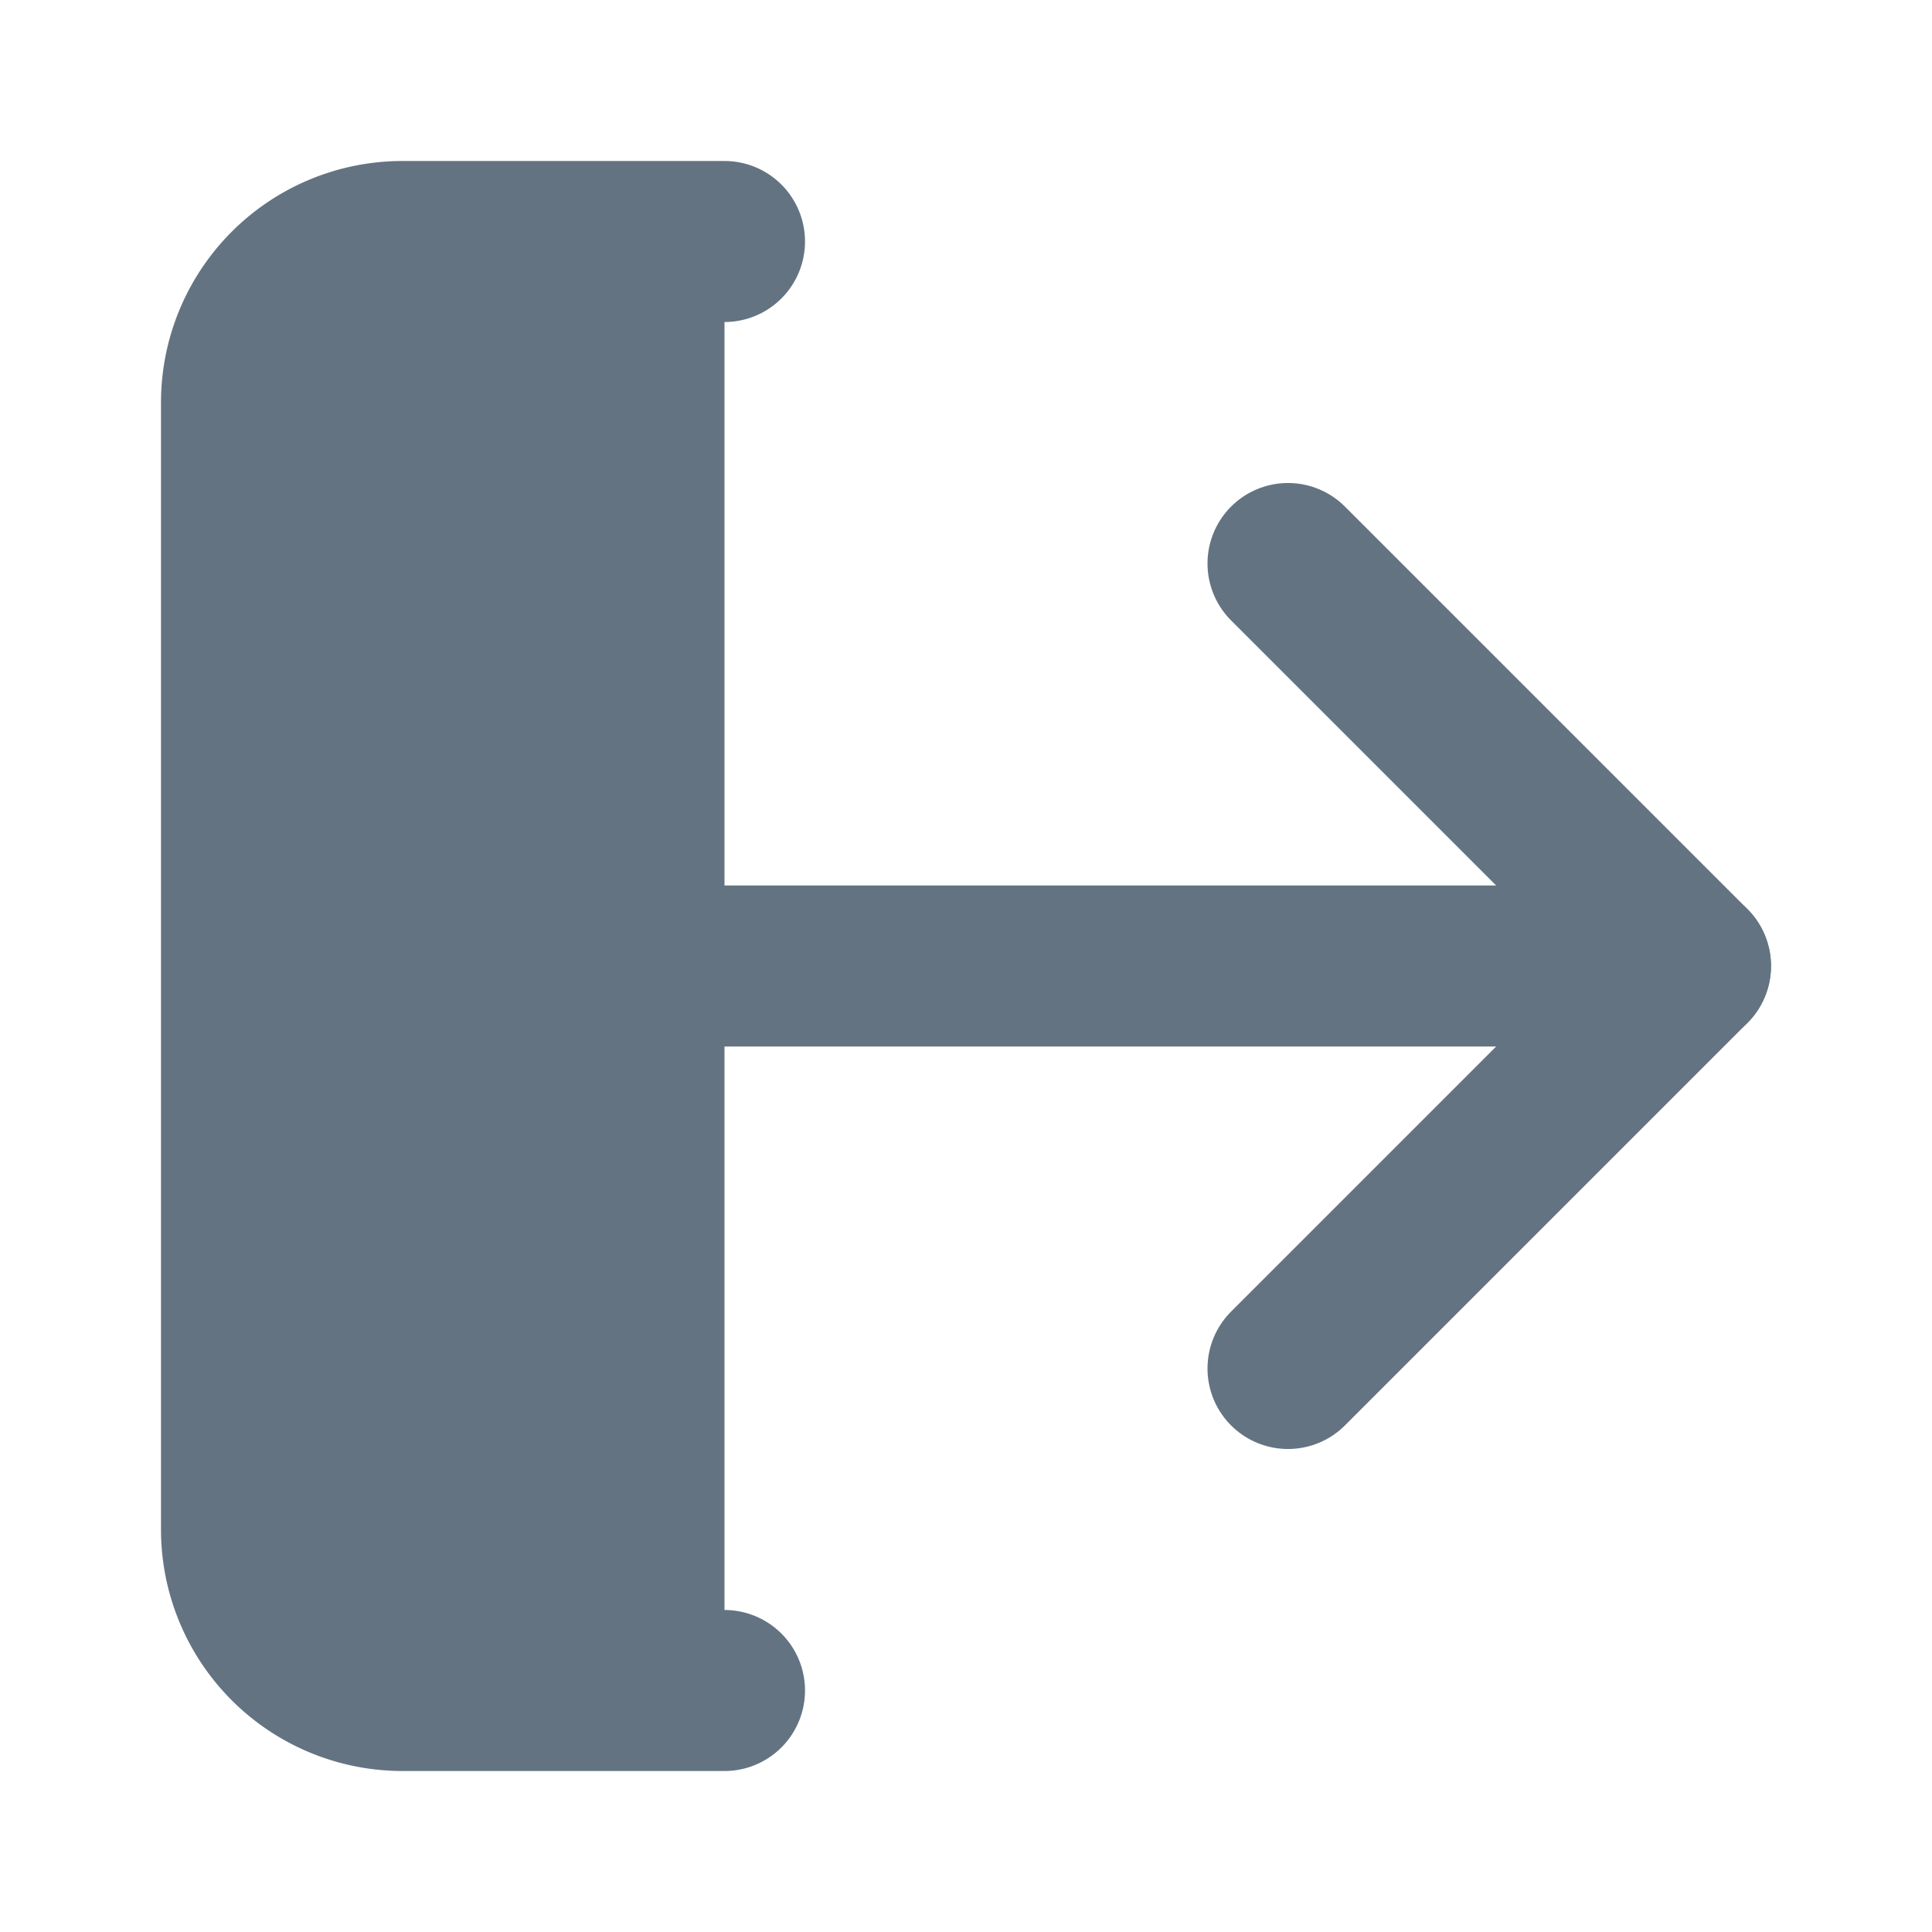 <svg style="color: rgb(99, 115, 129);" xmlns="http://www.w3.org/2000/svg" width="18" height="18" viewBox="0 0 24 24" fill="none" stroke="currentColor" stroke-width="2" stroke-linecap="round" stroke-linejoin="round" class="feather feather-log-out"><path d="M9 21H5a2 2 0 0 1-2-2V5a2 2 0 0 1 2-2h4" fill="#637381"></path><polyline points="16 17 21 12 16 7"></polyline><line x1="21" y1="12" x2="9" y2="12"></line></svg>